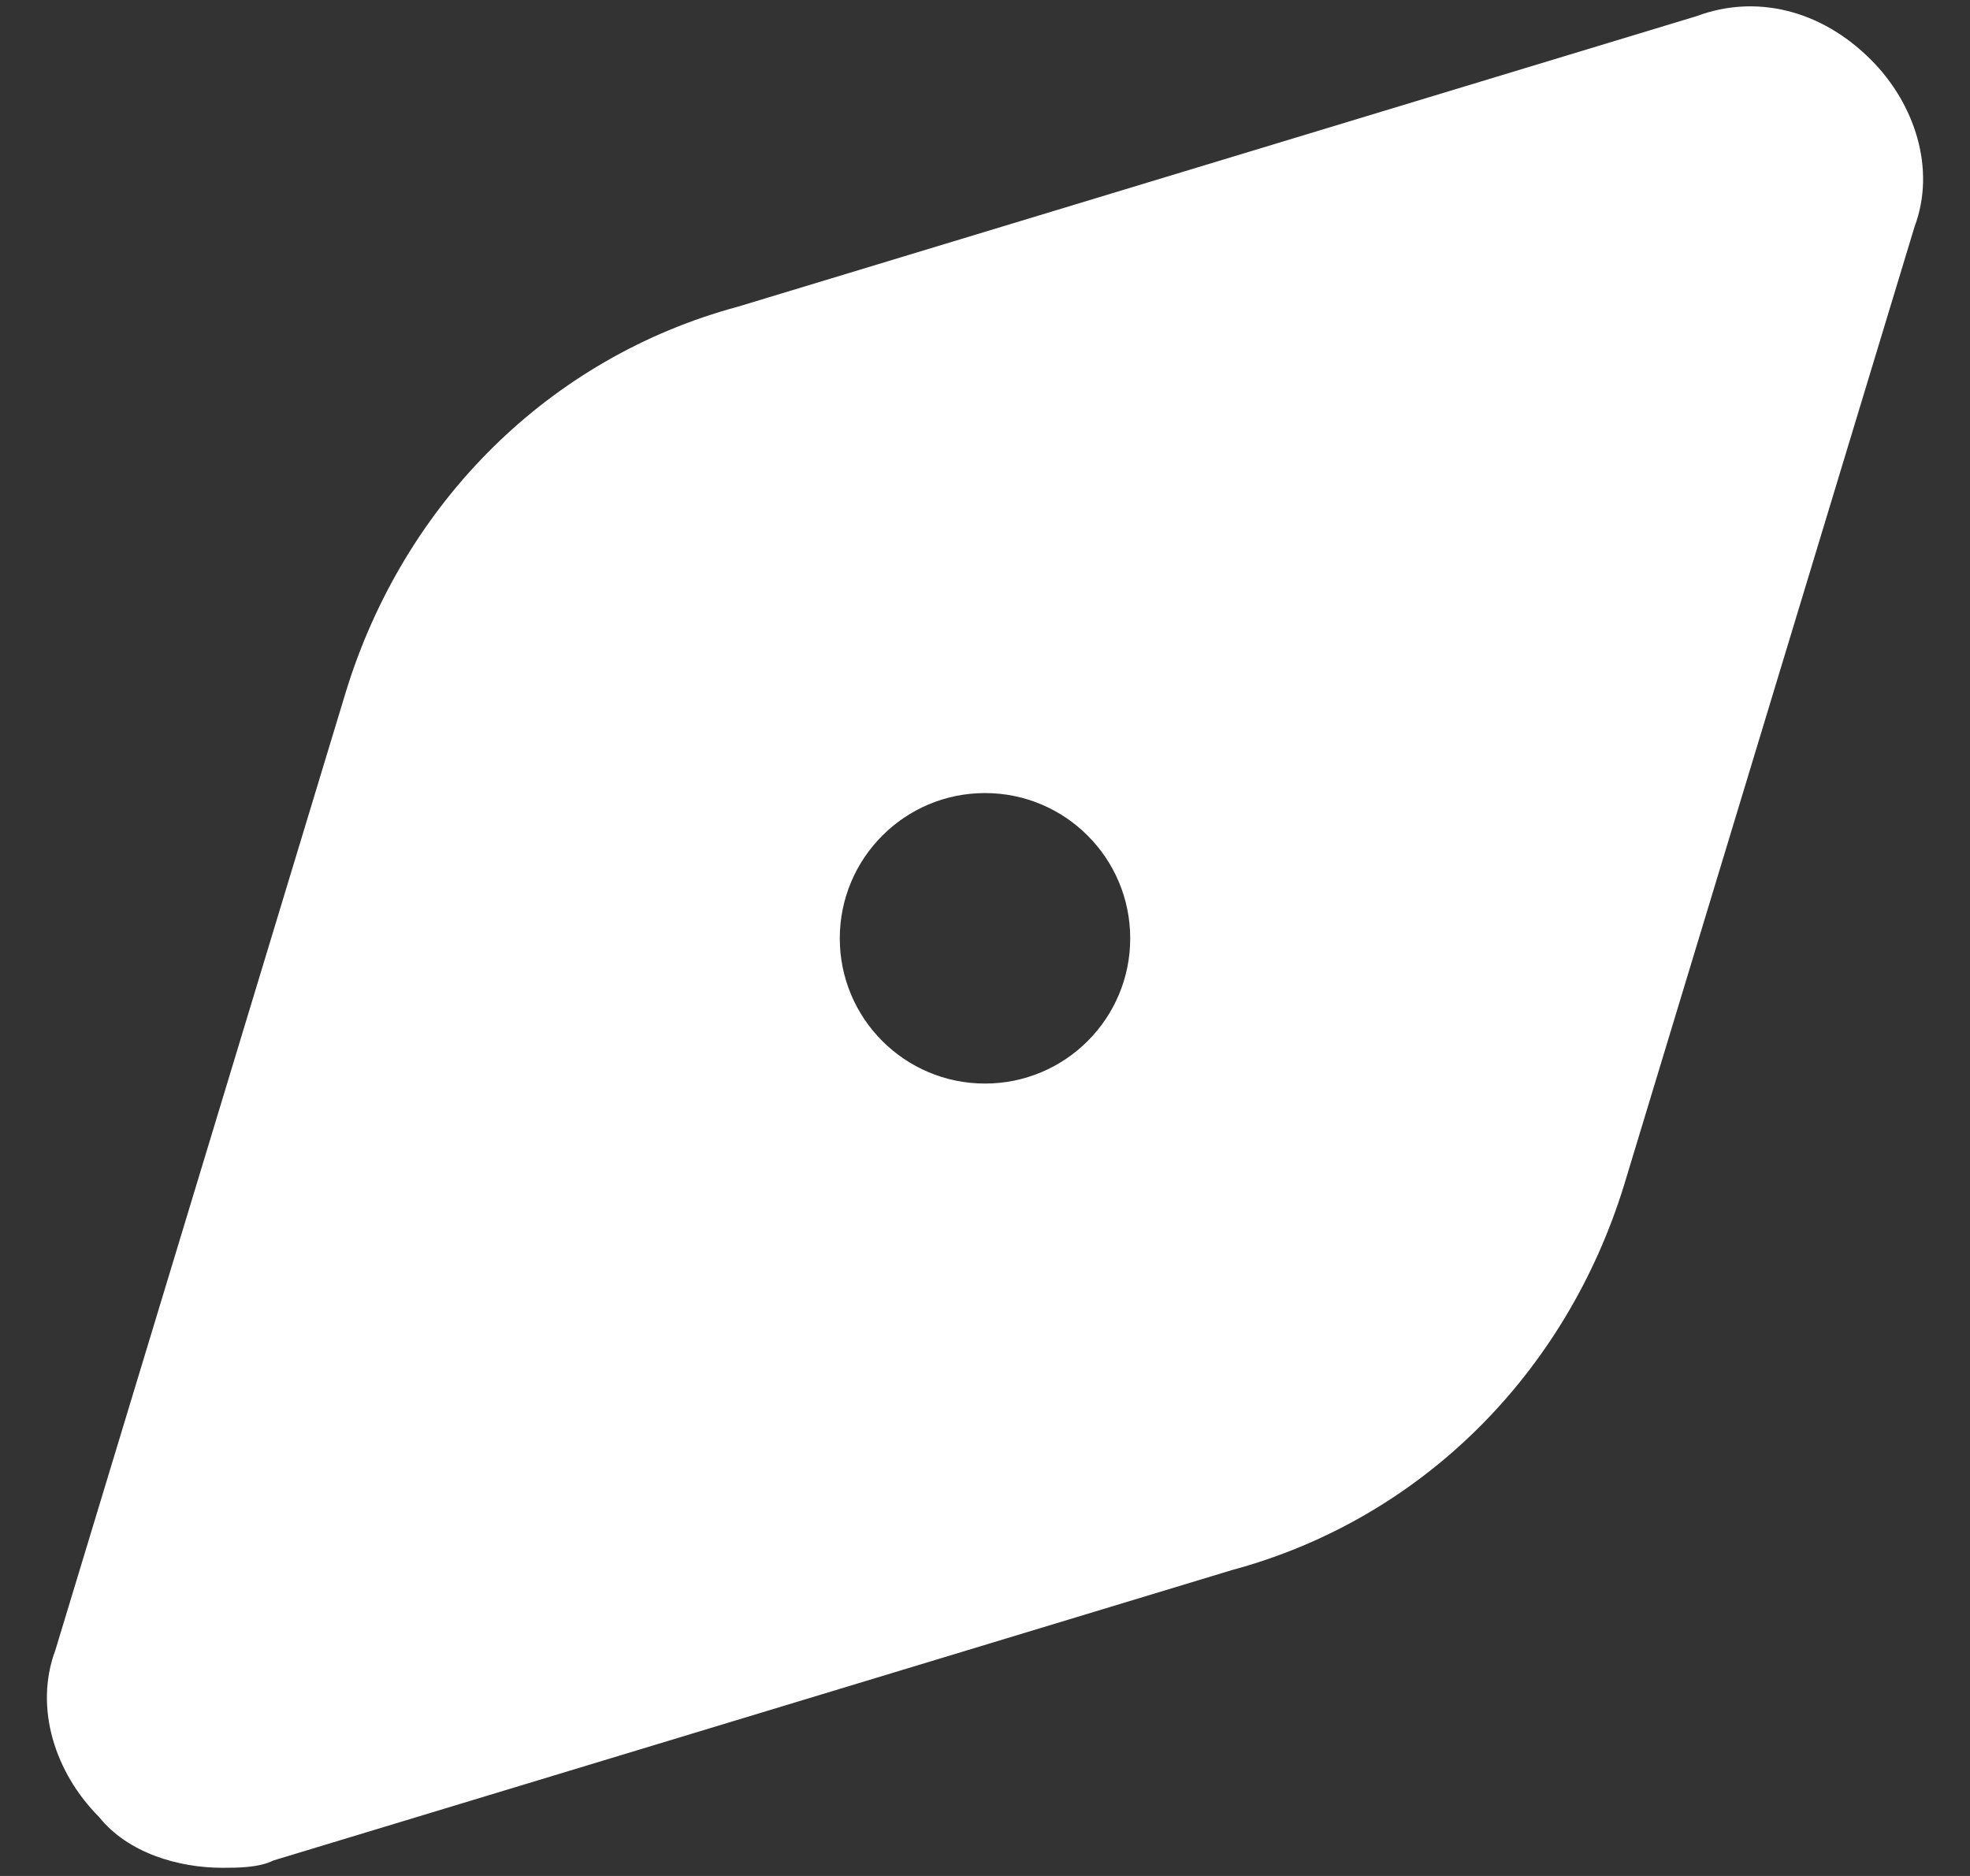 <?xml version="1.0" encoding="UTF-8"?>
<svg width="21px" height="20px" viewBox="0 0 21 20" version="1.1" xmlns="http://www.w3.org/2000/svg" xmlns:xlink="http://www.w3.org/1999/xlink">
    <rect x="0" y="0" width="21" height="20" fill="#333333" stroke="none"/>
    <title>形状结合</title>
    <g id="页面-1" stroke="none" stroke-width="1" fill="none" fill-rule="evenodd">
        <g id="tabbar" transform="translate(-191, -778)" fill="#FFFFFF" fill-rule="nonzero">
            <path d="M209.086,778.172 C209.706,777.94 210.403,778.095 210.944,778.637 C211.409,779.101 211.641,779.798 211.409,780.417 L208.312,790.636 C207.693,792.648 206.145,794.197 204.132,794.739 L193.914,797.835 C193.759,797.913 193.526,797.913 193.372,797.913 C192.907,797.913 192.365,797.758 192.056,797.371 C191.591,796.906 191.359,796.21 191.591,795.59 L194.688,785.372 C195.307,783.359 196.855,781.811 198.868,781.269 Z M201.5,786.455 C200.645,786.455 199.952,787.149 199.952,788.004 C199.952,788.859 200.645,789.552 201.5,789.552 C202.355,789.552 203.048,788.859 203.048,788.004 C203.048,787.149 202.355,786.455 201.5,786.455 Z" id="形状结合"></path>
        </g>
    </g>
</svg>